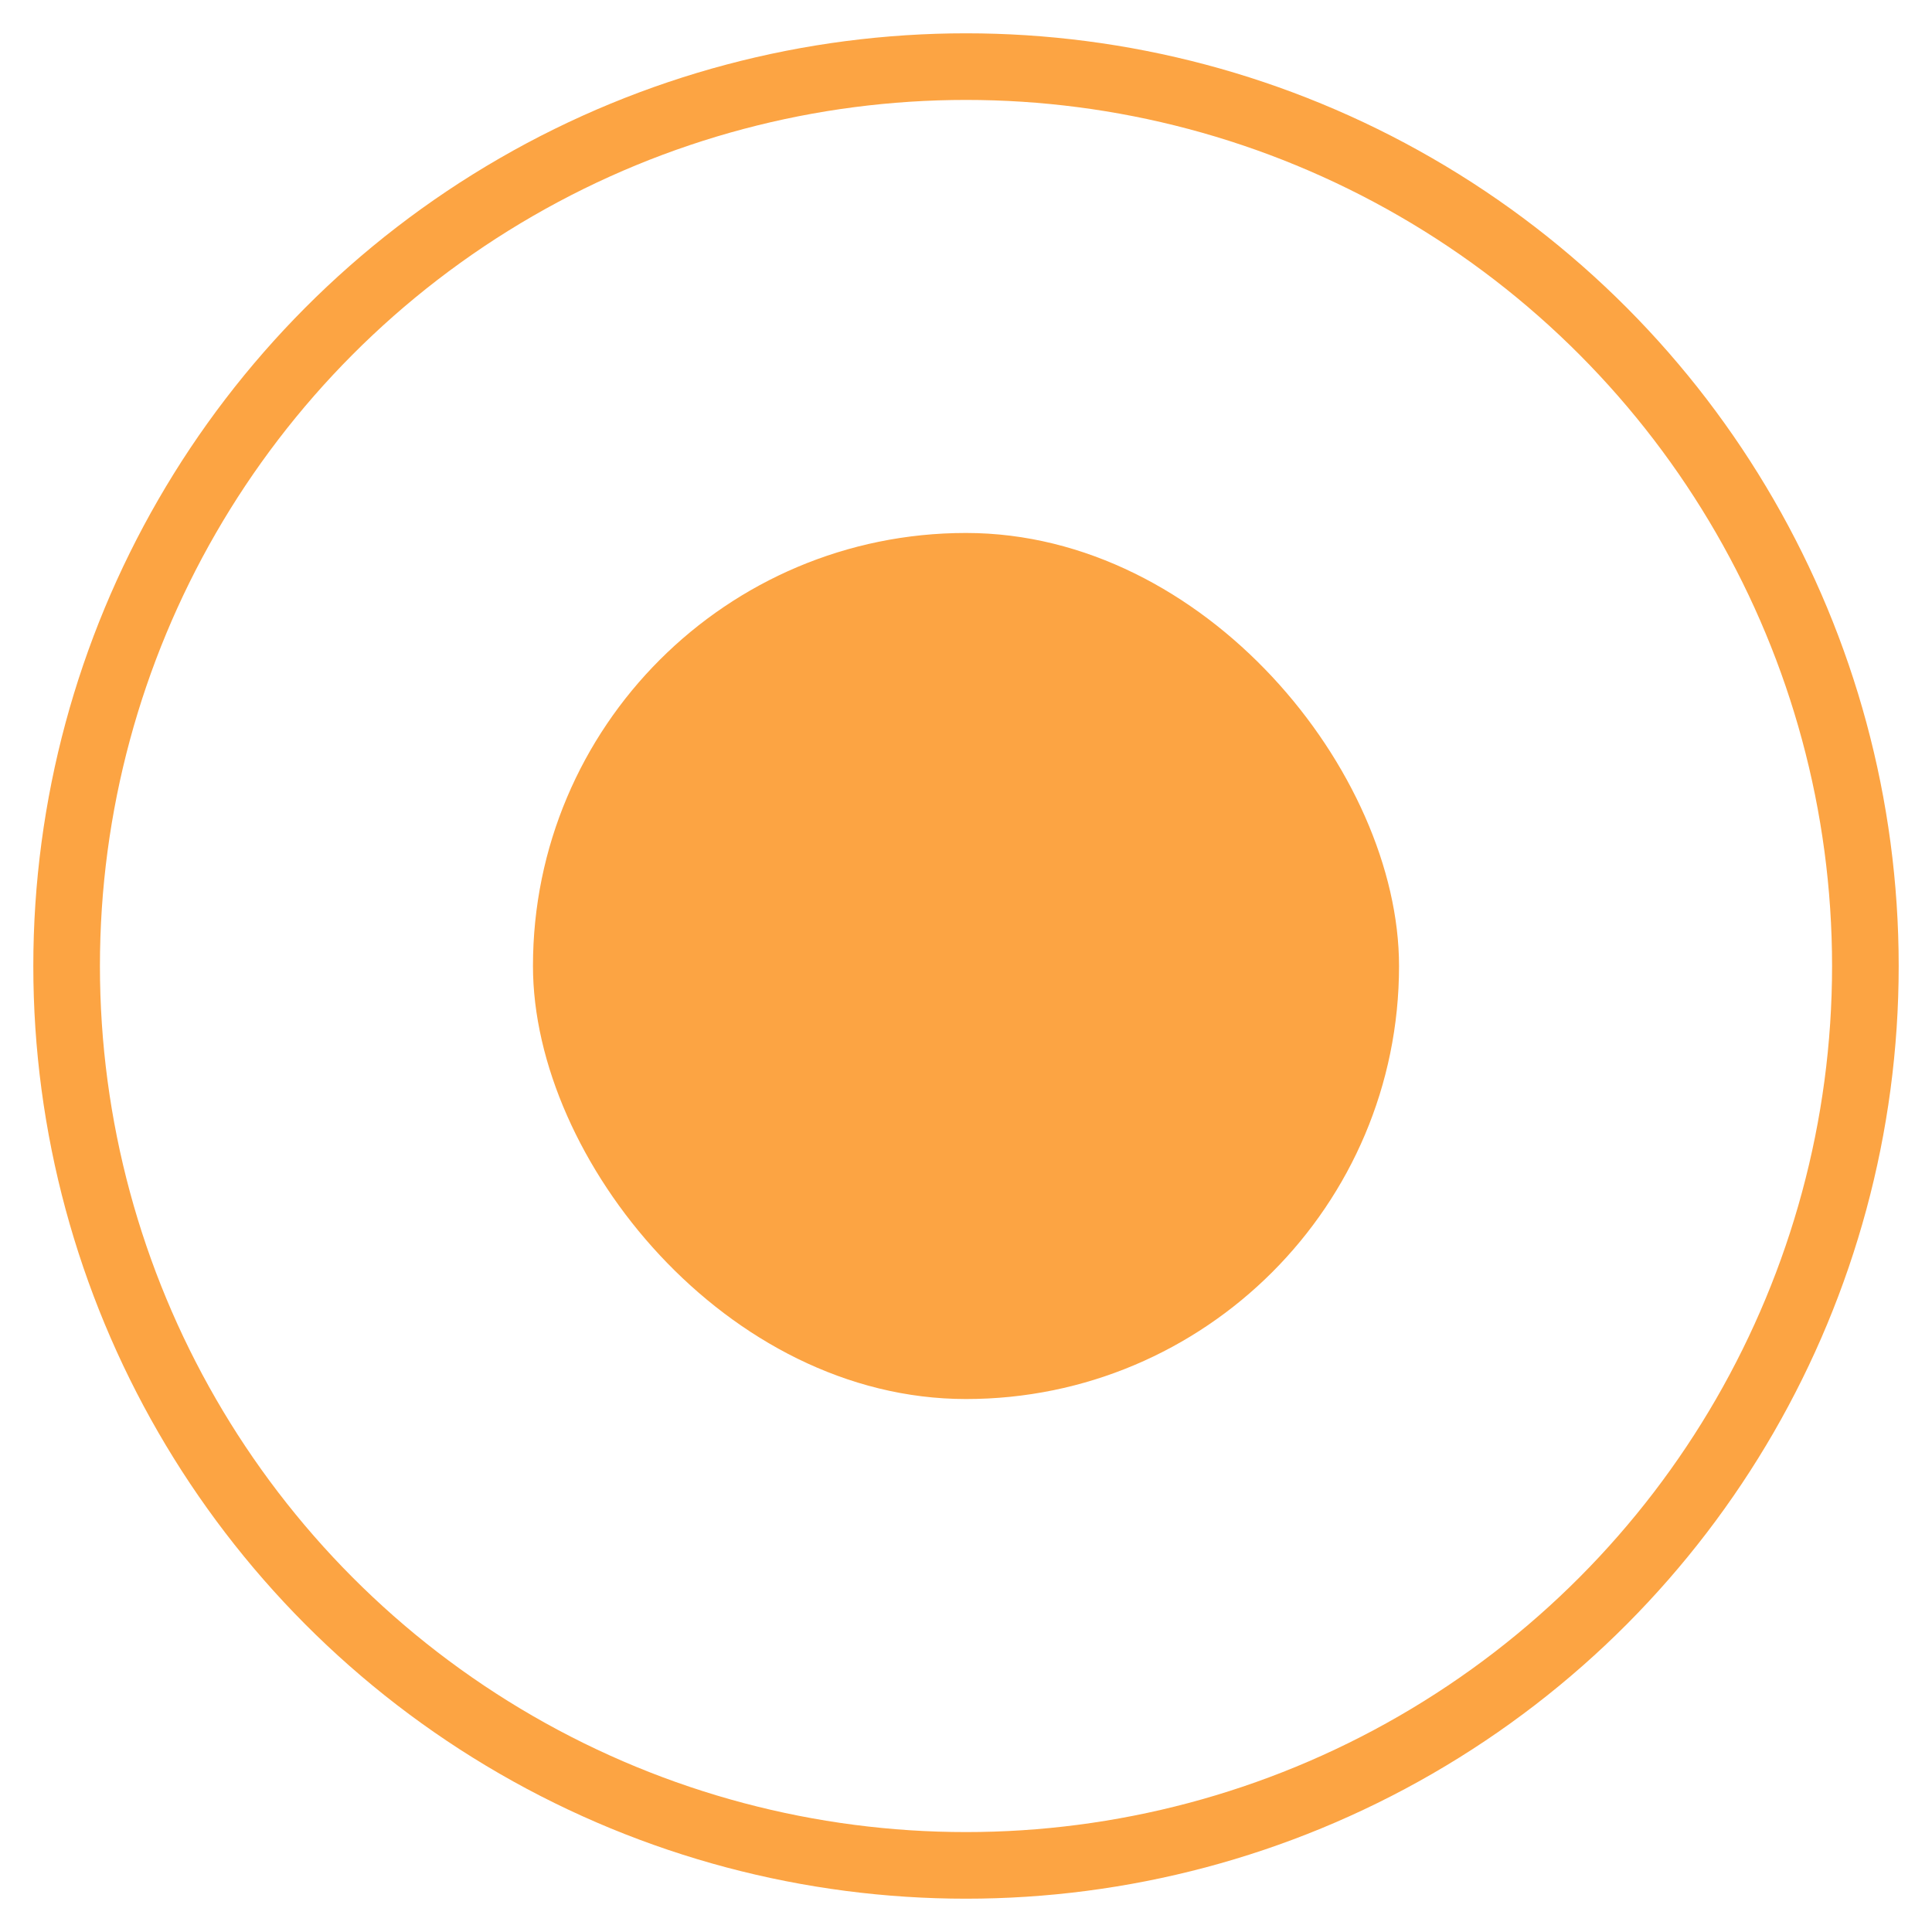 <?xml version="1.0" encoding="UTF-8"?>
<svg width="29px" height="29px" viewBox="0 0 29 29" version="1.1" xmlns="http://www.w3.org/2000/svg" xmlns:xlink="http://www.w3.org/1999/xlink">
    <!-- Generator: Sketch 53.2 (72643) - https://sketchapp.com -->
    <title>Slice 1</title>
    <desc>Created with Sketch.</desc>
    <g id="Page-1" stroke="none" stroke-width="1" fill="none" fill-rule="evenodd">
        <g id="Colors/orange" transform="translate(8, 8)" fill="#fca443">
            <rect id="Rectangle" x="0" y="0" width="13" height="13" rx="6.5"></rect>
        </g>
        <circle id="Oval-3" stroke="#fca443" cx="14.5" cy="14.5" r="13.5"></circle>
    </g>
</svg>
